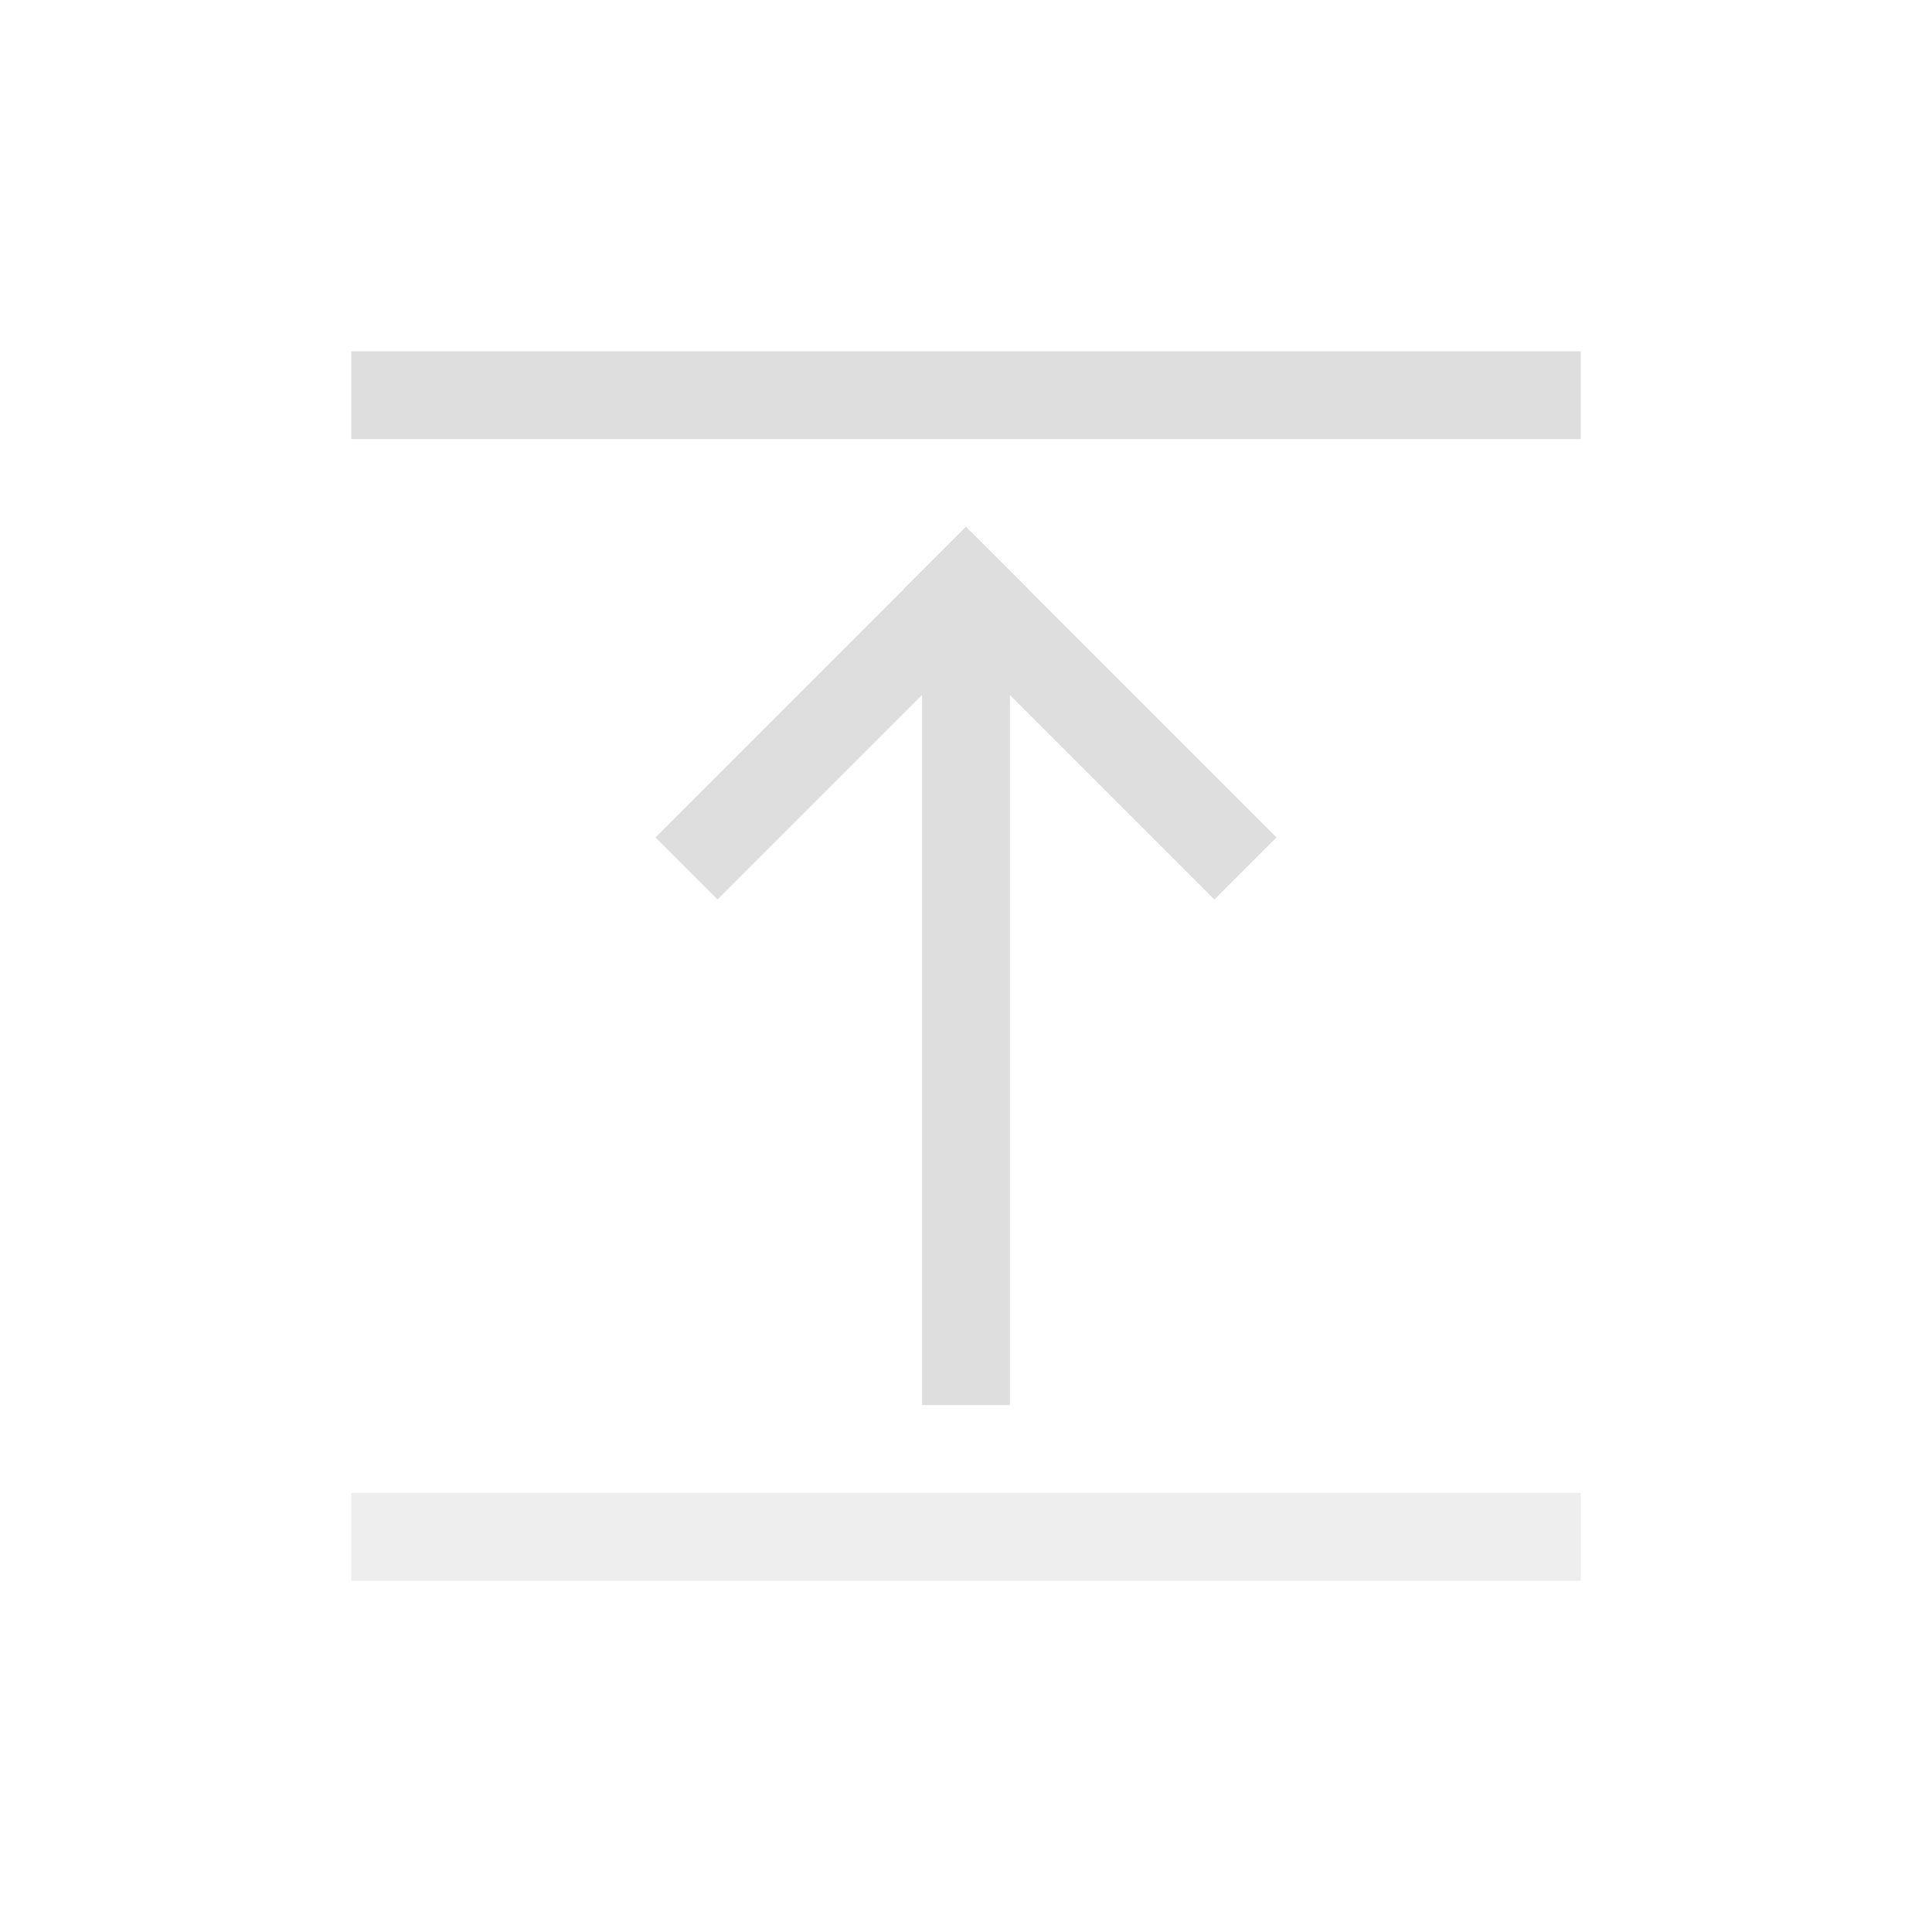 <?xml version='1.0' encoding='ASCII'?>
<svg xmlns="http://www.w3.org/2000/svg" width="16" height="16" viewBox="-3 -3 22 22">
<defs><style id="current-color-scheme" type="text/css">.ColorScheme-Contrast{color:#dedede; fill:currentColor;}</style></defs><path d="M7.5-13h1v9h-1z" class="ColorScheme-Contrast" style="stroke-width:2.121;stroke-linecap:square;paint-order:stroke fill markers;stop-fill:currentColor" transform="scale(1 -1)" fill="currentColor"/>
<path d="M-1.465-8.778h5v1h-5z" style="stroke-width:2;stroke-linecap:square;paint-order:stroke fill markers;stop-fill:currentColor" transform="scale(1 -1)rotate(45)" class="ColorScheme-Contrast" fill="currentColor"/>
<path d="M-12.778 2.535h5v1h-5z" style="stroke-width:2;stroke-linecap:square;paint-order:stroke fill markers;stop-fill:currentColor" transform="rotate(-135)" class="ColorScheme-Contrast" fill="currentColor"/>
<path d="M1-2h14v1H1z" style="stroke-width:2;stroke-linecap:square;paint-order:stroke fill markers;stop-fill:currentColor" transform="scale(1 -1)" class="ColorScheme-Contrast" fill="currentColor"/>
<path d="M1-15h14v1H1z" style="opacity:.5;stroke-width:2;stroke-linecap:square;paint-order:stroke fill markers;stop-fill:currentColor" transform="scale(1 -1)" class="ColorScheme-Contrast" fill="currentColor"/>
</svg>
